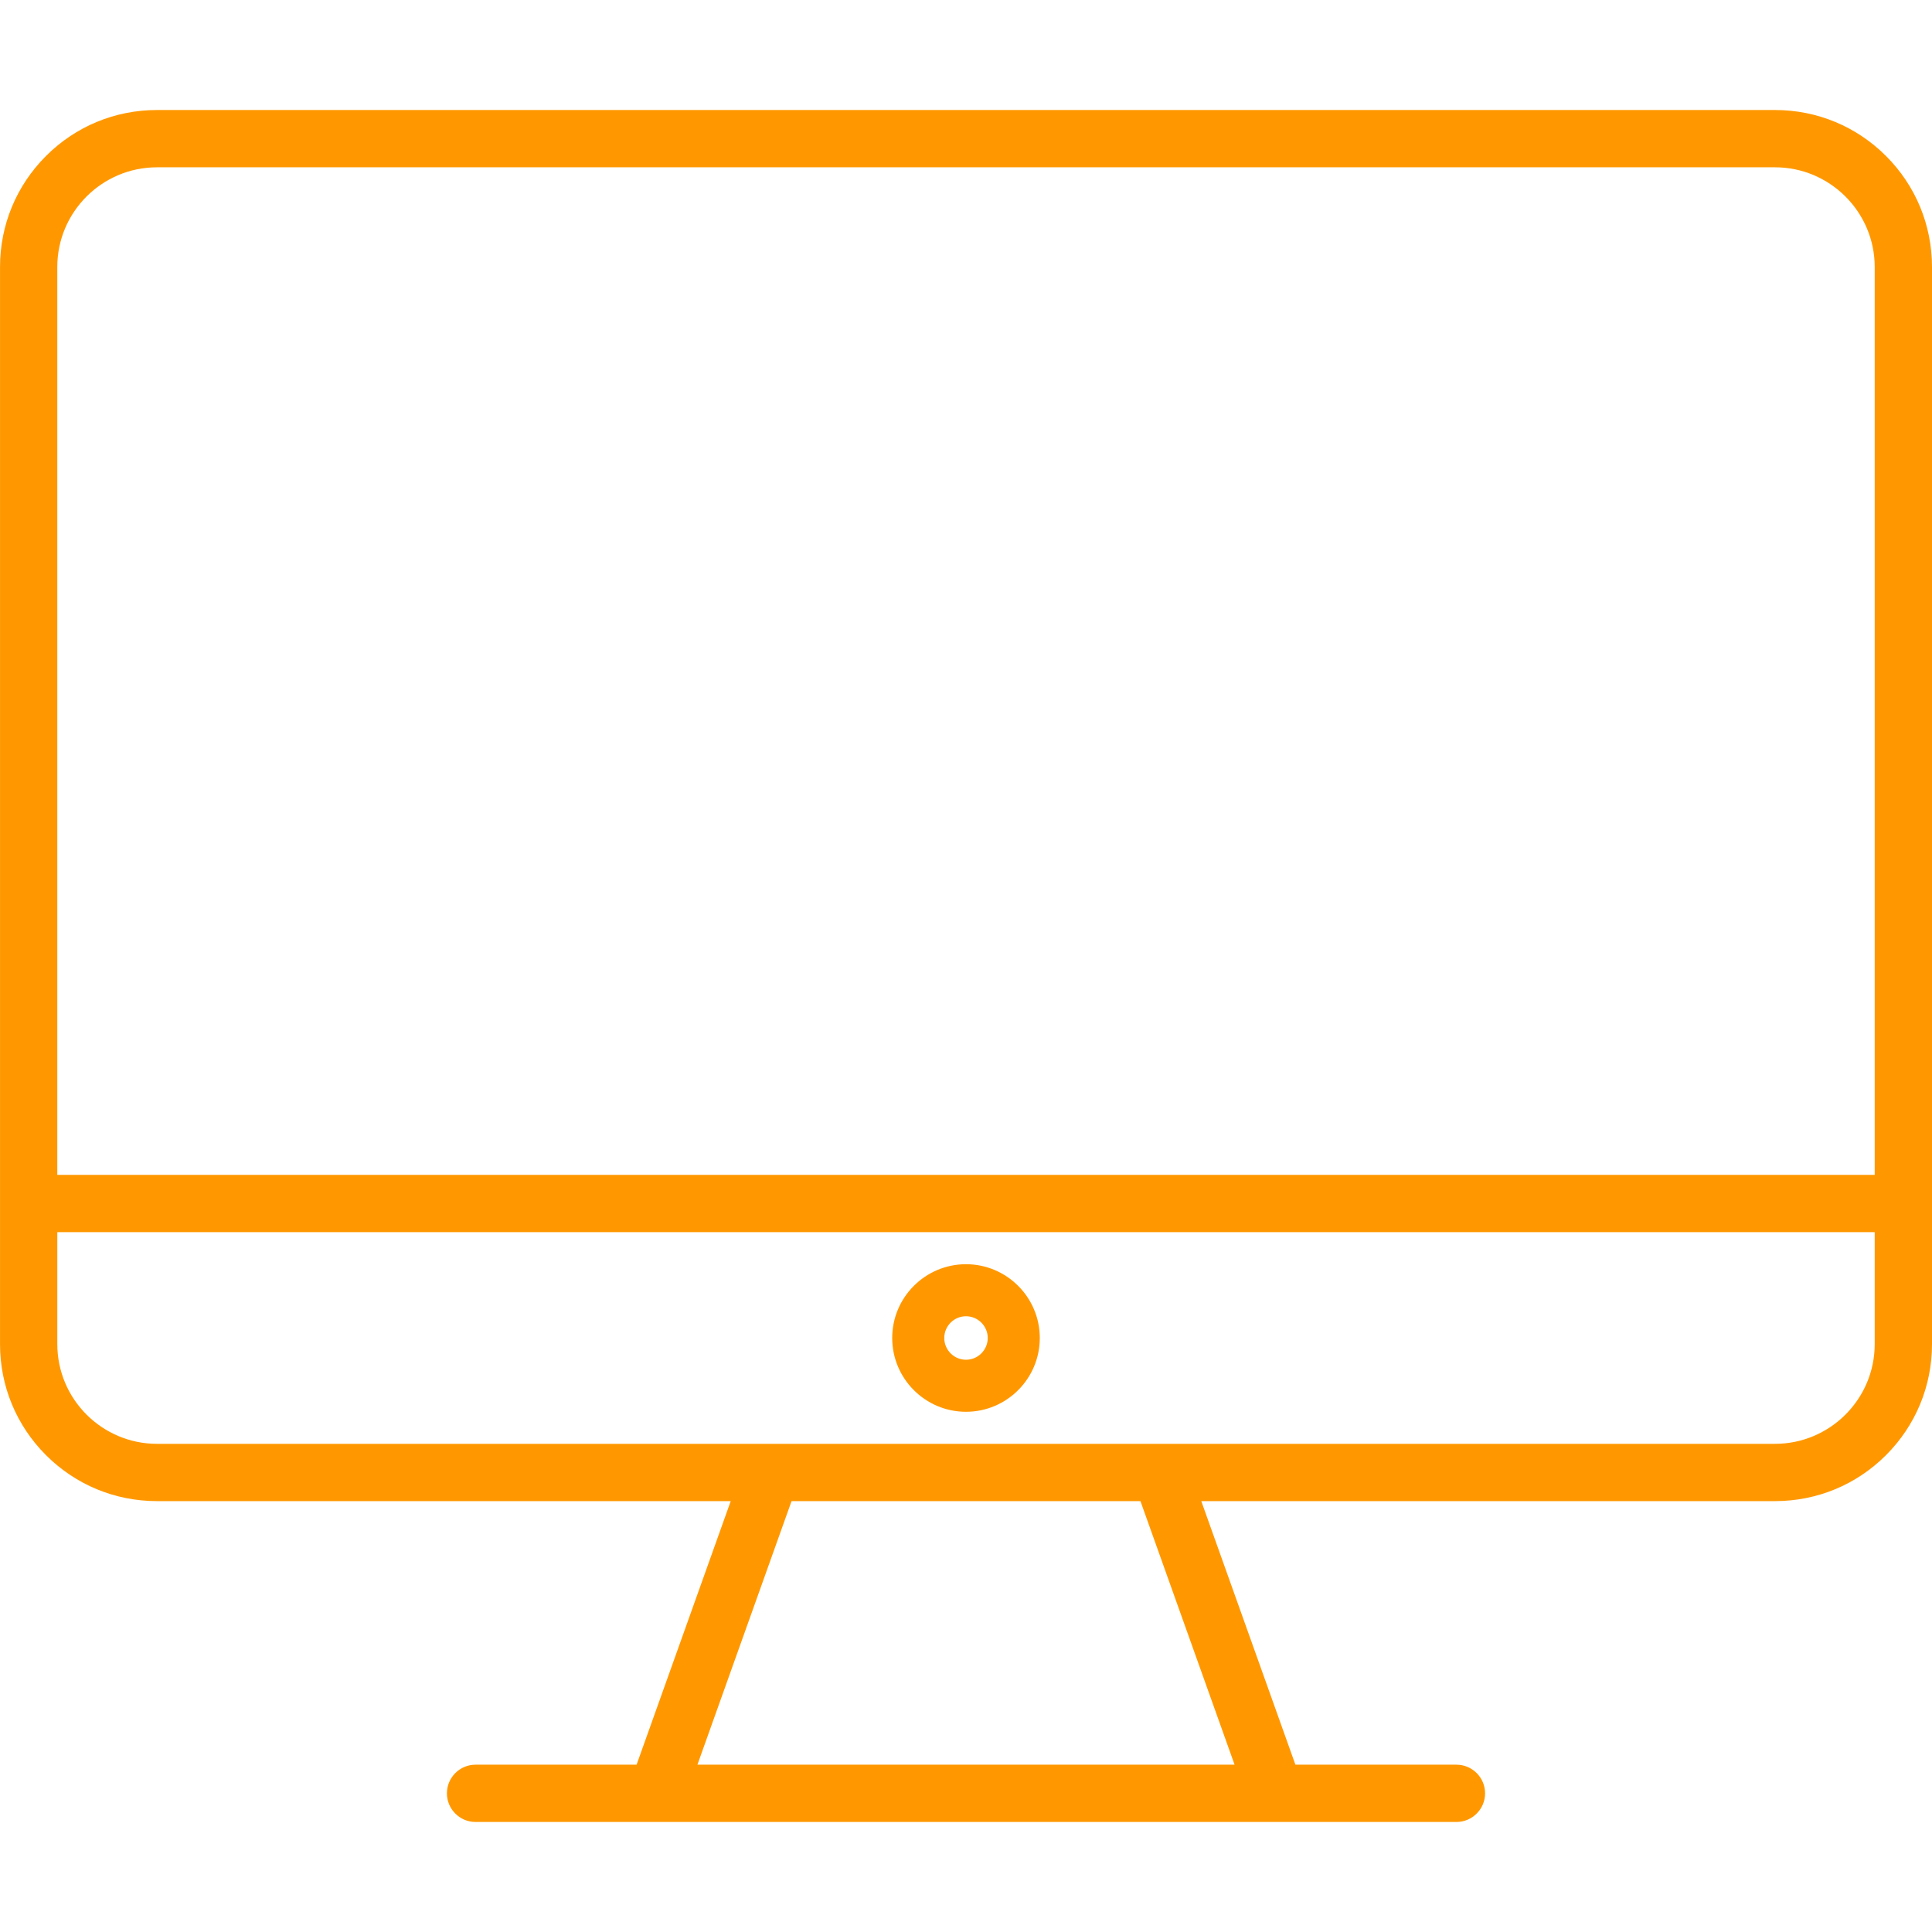 <svg xmlns="http://www.w3.org/2000/svg" xmlns:xlink="http://www.w3.org/1999/xlink" width="500" zoomAndPan="magnify" viewBox="0 0 375 375" height="500" preserveAspectRatio="xMidYMid meet" version="1.0"><defs><clipPath id="27ff8e8836"><path d="M 0 21.344 L 375 21.344 L 375 353.594 L 0 353.594 Z M 0 21.344 " clip-rule="nonzero"/></clipPath></defs><g clip-path="url(#27ff8e8836)"><path fill="#ff9800" d="M 366.074 30.277 C 360.316 24.523 352.664 21.352 344.527 21.352 L 30.473 21.352 C 22.332 21.352 14.684 24.523 8.926 30.277 C 3.172 36.031 0.004 43.684 0.004 51.824 L 0.004 260.898 C 0.004 269.035 3.172 276.688 8.926 282.445 C 14.68 288.199 22.332 291.367 30.473 291.367 L 141.832 291.367 L 123.562 342.523 L 92.305 342.523 C 89.238 342.523 86.746 345.02 86.746 348.086 C 86.746 351.152 89.238 353.645 92.305 353.645 L 282.695 353.645 C 285.762 353.645 288.254 351.148 288.254 348.086 C 288.254 345.02 285.762 342.523 282.695 342.523 L 251.438 342.523 L 233.168 291.367 L 344.527 291.367 C 352.668 291.367 360.32 288.199 366.074 282.445 C 371.828 276.688 375 269.035 375 260.898 L 375 51.824 C 374.996 43.684 371.828 36.031 366.074 30.277 Z M 239.629 342.523 L 135.371 342.523 L 153.641 291.367 L 221.359 291.367 Z M 363.879 260.895 C 363.879 271.566 355.195 280.246 344.527 280.246 L 30.473 280.246 C 19.805 280.246 11.125 271.566 11.125 260.895 L 11.125 239.16 L 363.879 239.16 Z M 363.879 228.043 L 11.121 228.043 L 11.121 51.824 C 11.121 41.156 19.801 32.473 30.473 32.473 L 344.527 32.473 C 355.195 32.473 363.879 41.156 363.879 51.824 Z M 363.879 228.043 " fill-opacity="1" fill-rule="nonzero"/></g><path fill="#ff9800" d="M 187.5 274.027 C 195.398 274.027 201.824 267.602 201.824 259.703 C 201.824 251.809 195.398 245.383 187.5 245.383 C 179.602 245.383 173.176 251.809 173.176 259.703 C 173.176 267.602 179.602 274.027 187.5 274.027 Z M 187.5 255.484 C 189.828 255.484 191.719 257.379 191.719 259.703 C 191.719 262.031 189.828 263.926 187.5 263.926 C 185.172 263.926 183.281 262.031 183.281 259.703 C 183.281 257.379 185.172 255.484 187.5 255.484 Z M 187.5 255.484 " fill-opacity="1" fill-rule="nonzero"/></svg>